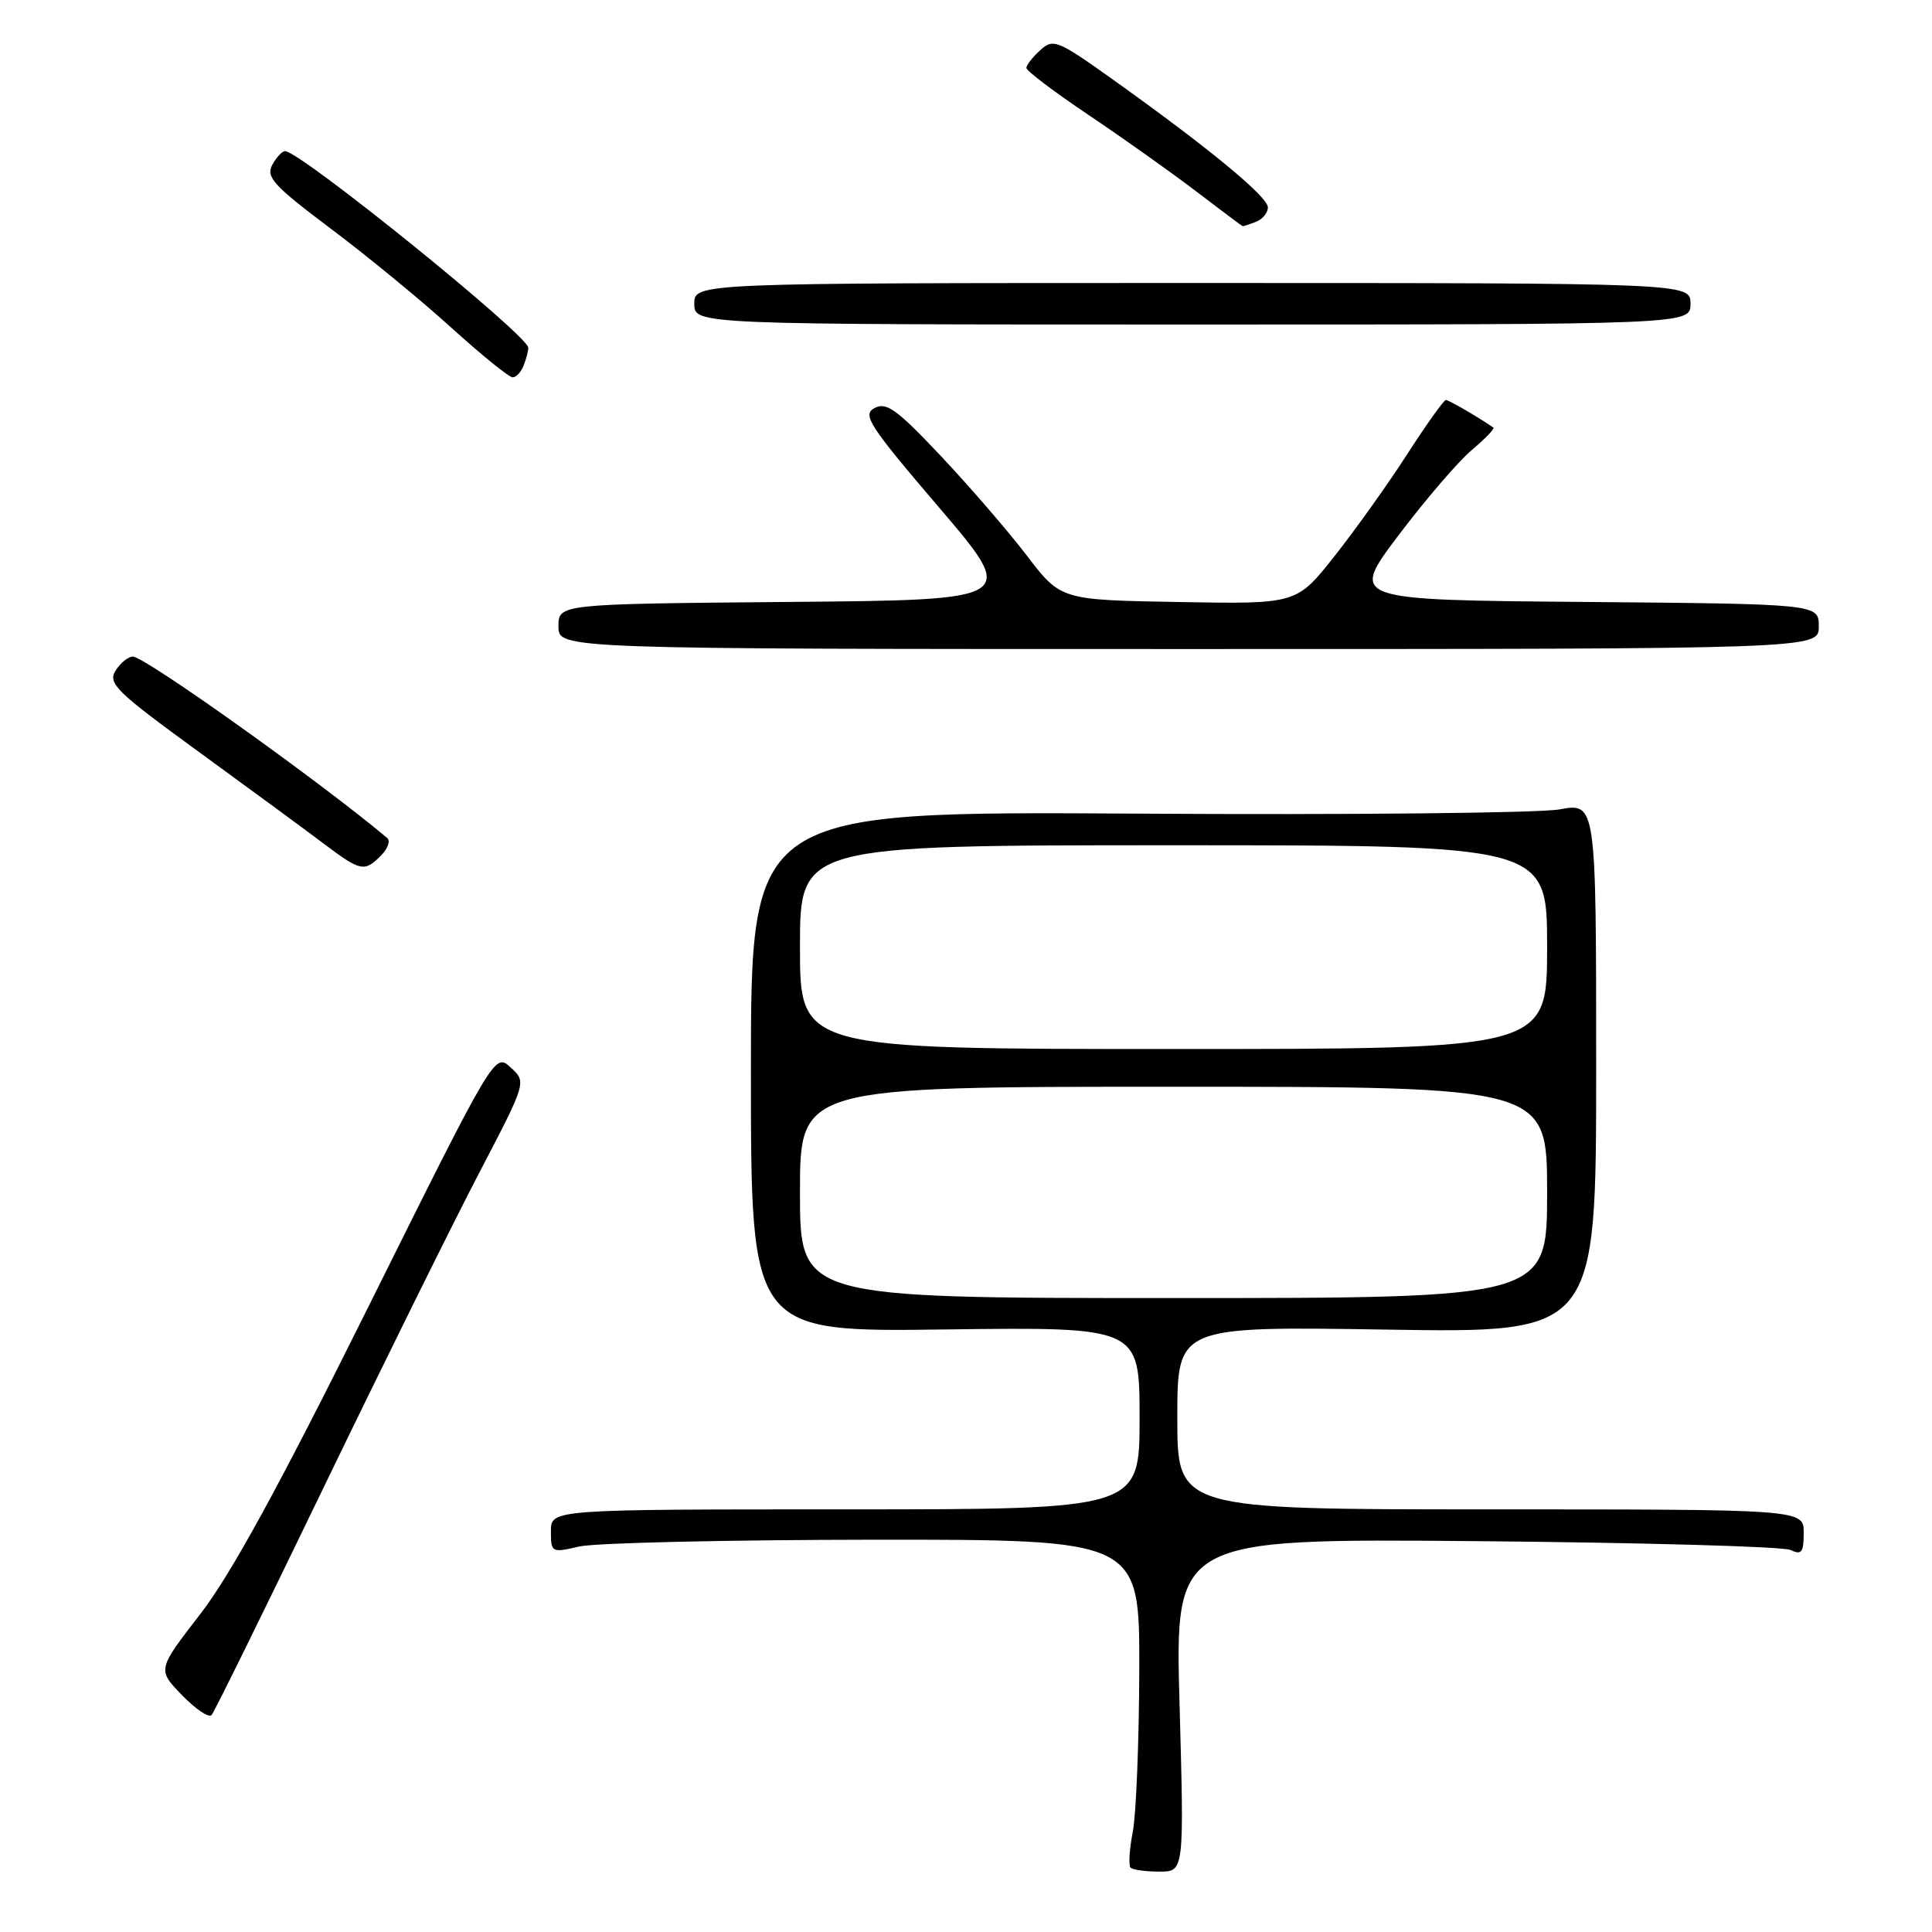 <?xml version="1.0" encoding="UTF-8" standalone="no"?>
<!DOCTYPE svg PUBLIC "-//W3C//DTD SVG 1.1//EN" "http://www.w3.org/Graphics/SVG/1.1/DTD/svg11.dtd" >
<svg xmlns="http://www.w3.org/2000/svg" xmlns:xlink="http://www.w3.org/1999/xlink" version="1.1" viewBox="0 0 256 256">
 <g >
 <path fill="currentColor"
d=" M 156.30 225.94 C 155.68 203.87 155.68 203.87 195.59 204.21 C 217.54 204.40 236.29 204.92 237.25 205.38 C 238.72 206.08 239.00 205.72 239.00 203.11 C 239.00 200.00 239.00 200.00 197.50 200.00 C 156.00 200.00 156.00 200.00 156.00 187.87 C 156.00 175.74 156.00 175.74 183.75 176.18 C 211.50 176.62 211.50 176.62 211.50 141.49 C 211.50 106.36 211.50 106.36 206.64 107.25 C 203.97 107.73 178.77 107.99 150.64 107.81 C 99.50 107.50 99.50 107.50 99.50 142.00 C 99.50 176.50 99.50 176.50 125.25 176.16 C 151.00 175.83 151.00 175.83 151.00 187.91 C 151.00 200.00 151.00 200.00 112.00 200.00 C 73.00 200.00 73.00 200.00 73.00 202.89 C 73.00 205.73 73.08 205.77 76.75 204.92 C 78.81 204.44 96.36 204.04 115.75 204.02 C 151.00 204.00 151.00 204.00 150.96 221.25 C 150.93 230.74 150.55 240.40 150.10 242.72 C 149.65 245.05 149.52 247.18 149.81 247.47 C 150.10 247.76 151.81 248.00 153.62 248.00 C 156.91 248.00 156.91 248.00 156.30 225.94 Z  M 42.93 197.00 C 50.77 180.78 60.02 162.07 63.48 155.44 C 69.78 143.37 69.78 143.37 67.66 141.44 C 65.55 139.50 65.55 139.50 48.89 173.00 C 36.99 196.94 30.61 208.60 26.54 213.87 C 20.84 221.24 20.84 221.24 24.12 224.62 C 25.92 226.48 27.69 227.67 28.04 227.25 C 28.40 226.84 35.10 213.22 42.93 197.00 Z  M 50.49 113.36 C 51.39 112.46 51.76 111.42 51.31 111.04 C 42.51 103.64 19.19 87.00 17.61 87.00 C 16.99 87.00 15.95 87.84 15.31 88.87 C 14.26 90.56 15.40 91.66 26.32 99.61 C 33.02 104.49 40.45 109.94 42.83 111.74 C 47.80 115.48 48.27 115.59 50.49 113.36 Z  M 241.00 83.01 C 241.00 80.03 241.00 80.03 209.93 79.76 C 178.85 79.50 178.85 79.50 185.31 70.93 C 188.87 66.22 193.23 61.14 195.01 59.64 C 196.79 58.14 198.08 56.80 197.88 56.66 C 195.93 55.30 191.97 53.00 191.58 53.00 C 191.32 53.00 188.99 56.26 186.42 60.25 C 183.85 64.24 179.50 70.32 176.77 73.77 C 171.79 80.05 171.79 80.05 156.17 79.77 C 140.55 79.50 140.55 79.50 136.03 73.58 C 133.54 70.32 128.40 64.38 124.62 60.37 C 118.83 54.23 117.44 53.23 115.88 54.07 C 114.22 54.95 115.13 56.36 124.46 67.28 C 134.89 79.50 134.89 79.50 104.45 79.76 C 74.00 80.03 74.00 80.03 74.00 83.01 C 74.00 86.00 74.00 86.00 157.50 86.00 C 241.00 86.00 241.00 86.00 241.00 83.01 Z  M 69.39 48.42 C 69.73 47.55 70.00 46.50 70.00 46.08 C 70.00 44.46 39.90 20.12 37.79 20.03 C 37.39 20.01 36.62 20.84 36.07 21.86 C 35.21 23.47 36.29 24.63 43.79 30.27 C 48.58 33.86 55.78 39.77 59.78 43.40 C 63.79 47.03 67.45 50.00 67.93 50.00 C 68.40 50.00 69.06 49.29 69.39 48.42 Z  M 224.00 40.25 C 224.00 37.50 224.00 37.50 158.00 37.50 C 92.00 37.50 92.00 37.50 92.00 40.25 C 92.00 43.00 92.00 43.00 158.00 43.00 C 224.00 43.00 224.00 43.00 224.00 40.25 Z  M 166.42 29.39 C 167.29 29.06 168.00 28.20 168.00 27.48 C 168.00 26.07 160.25 19.67 147.59 10.63 C 140.12 5.30 139.57 5.07 137.84 6.65 C 136.83 7.56 136.00 8.62 136.00 9.00 C 136.00 9.39 139.71 12.19 144.25 15.24 C 148.79 18.29 155.20 22.84 158.50 25.36 C 161.80 27.88 164.58 29.96 164.67 29.97 C 164.76 29.99 165.55 29.73 166.42 29.39 Z  M 106.00 158.00 C 106.00 144.00 106.00 144.00 155.50 144.00 C 205.00 144.00 205.00 144.00 205.00 158.00 C 205.00 172.00 205.00 172.00 155.50 172.00 C 106.00 172.00 106.00 172.00 106.00 158.00 Z  M 106.00 125.50 C 106.00 112.00 106.00 112.00 155.50 112.00 C 205.00 112.00 205.00 112.00 205.00 125.50 C 205.00 139.00 205.00 139.00 155.50 139.00 C 106.00 139.00 106.00 139.00 106.00 125.50 Z "/>
</g>
</svg>